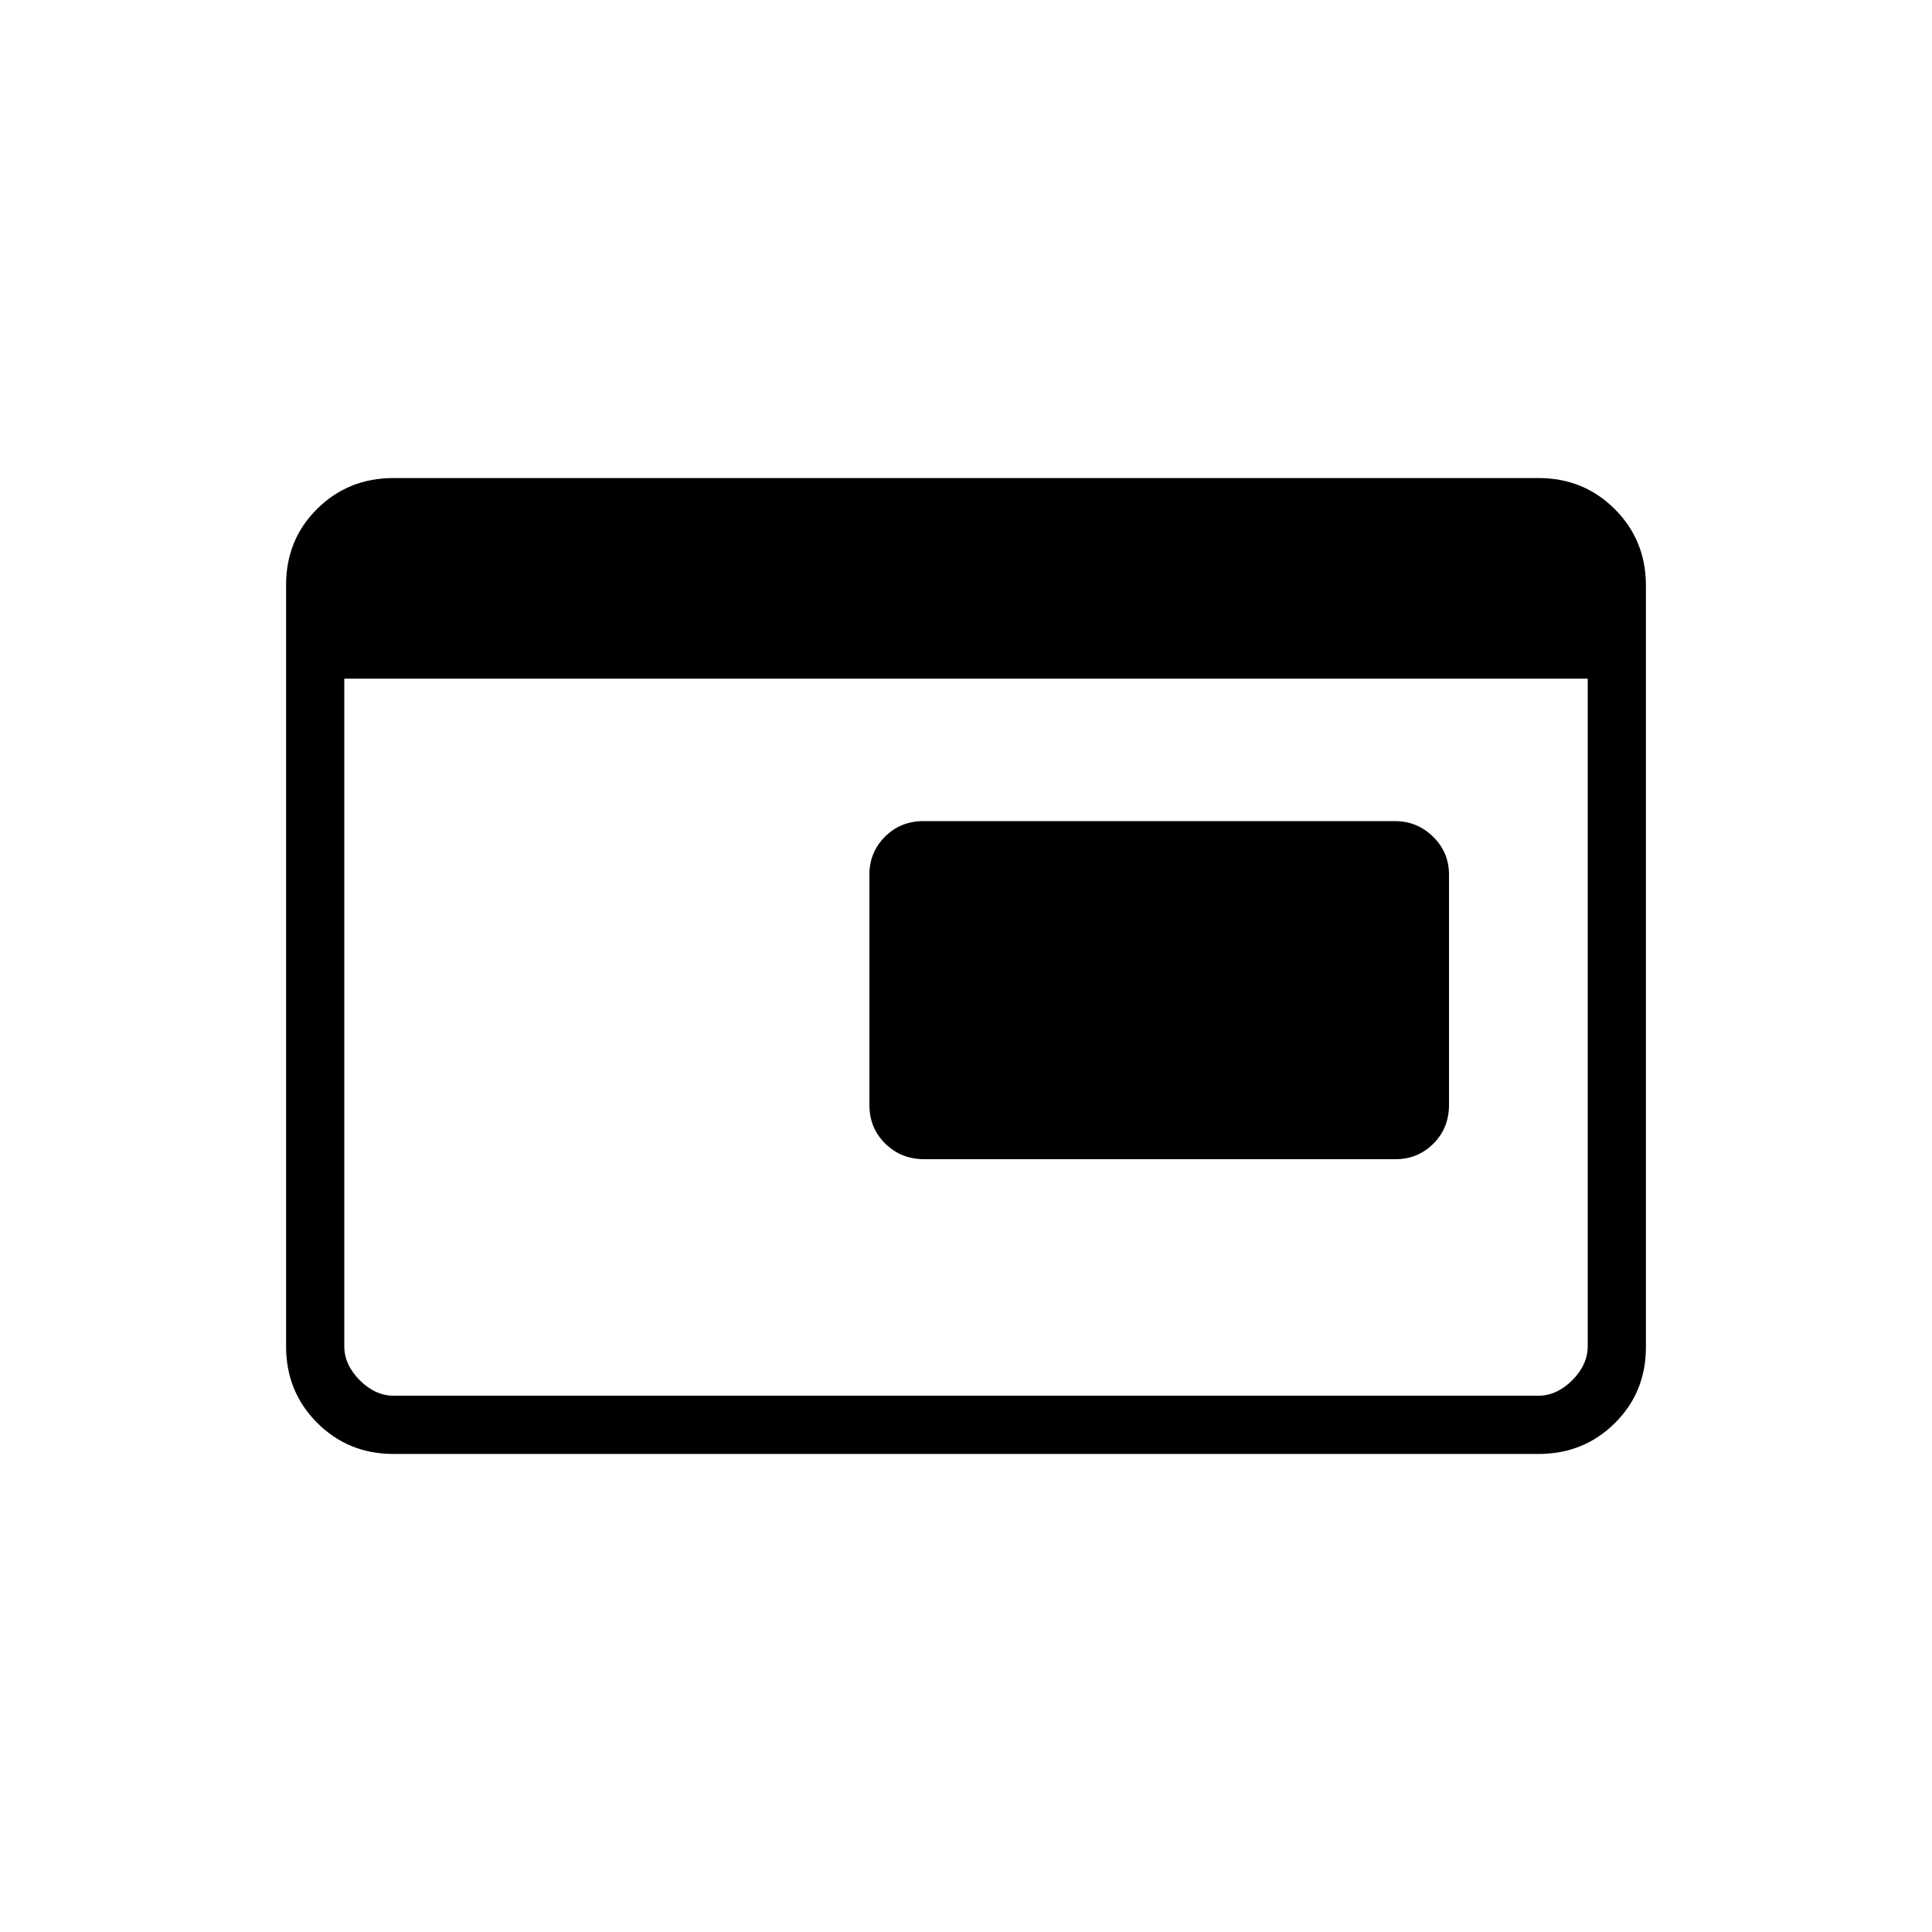 <svg xmlns="http://www.w3.org/2000/svg" height="20" viewBox="0 96 960 960" width="20"><path d="M459.244 672q-11.475 0-19.359-7.735Q432 656.531 432 645.038V530.577q0-11.05 7.723-18.814Q447.446 504 458.921 504H693.14q11.033 0 18.947 7.763Q720 519.527 720 530.577v114.461q0 11.493-7.752 19.227Q704.496 672 693.463 672H459.244ZM195.523 818.462q-22.468 0-37.919-15.463-15.45-15.462-15.45-37.964V386.641q0-22.502 15.45-37.802 15.451-15.301 37.919-15.301h568.954q22.468 0 37.919 15.463 15.45 15.462 15.45 37.964v378.394q0 22.502-15.45 37.802-15.451 15.301-37.919 15.301H195.523Zm.169-28.924h568.616q9.231 0 16.923-7.692 7.692-7.692 7.692-16.923V433.231H171.077v331.692q0 9.231 7.692 16.923 7.692 7.692 16.923 7.692Z"/></svg>